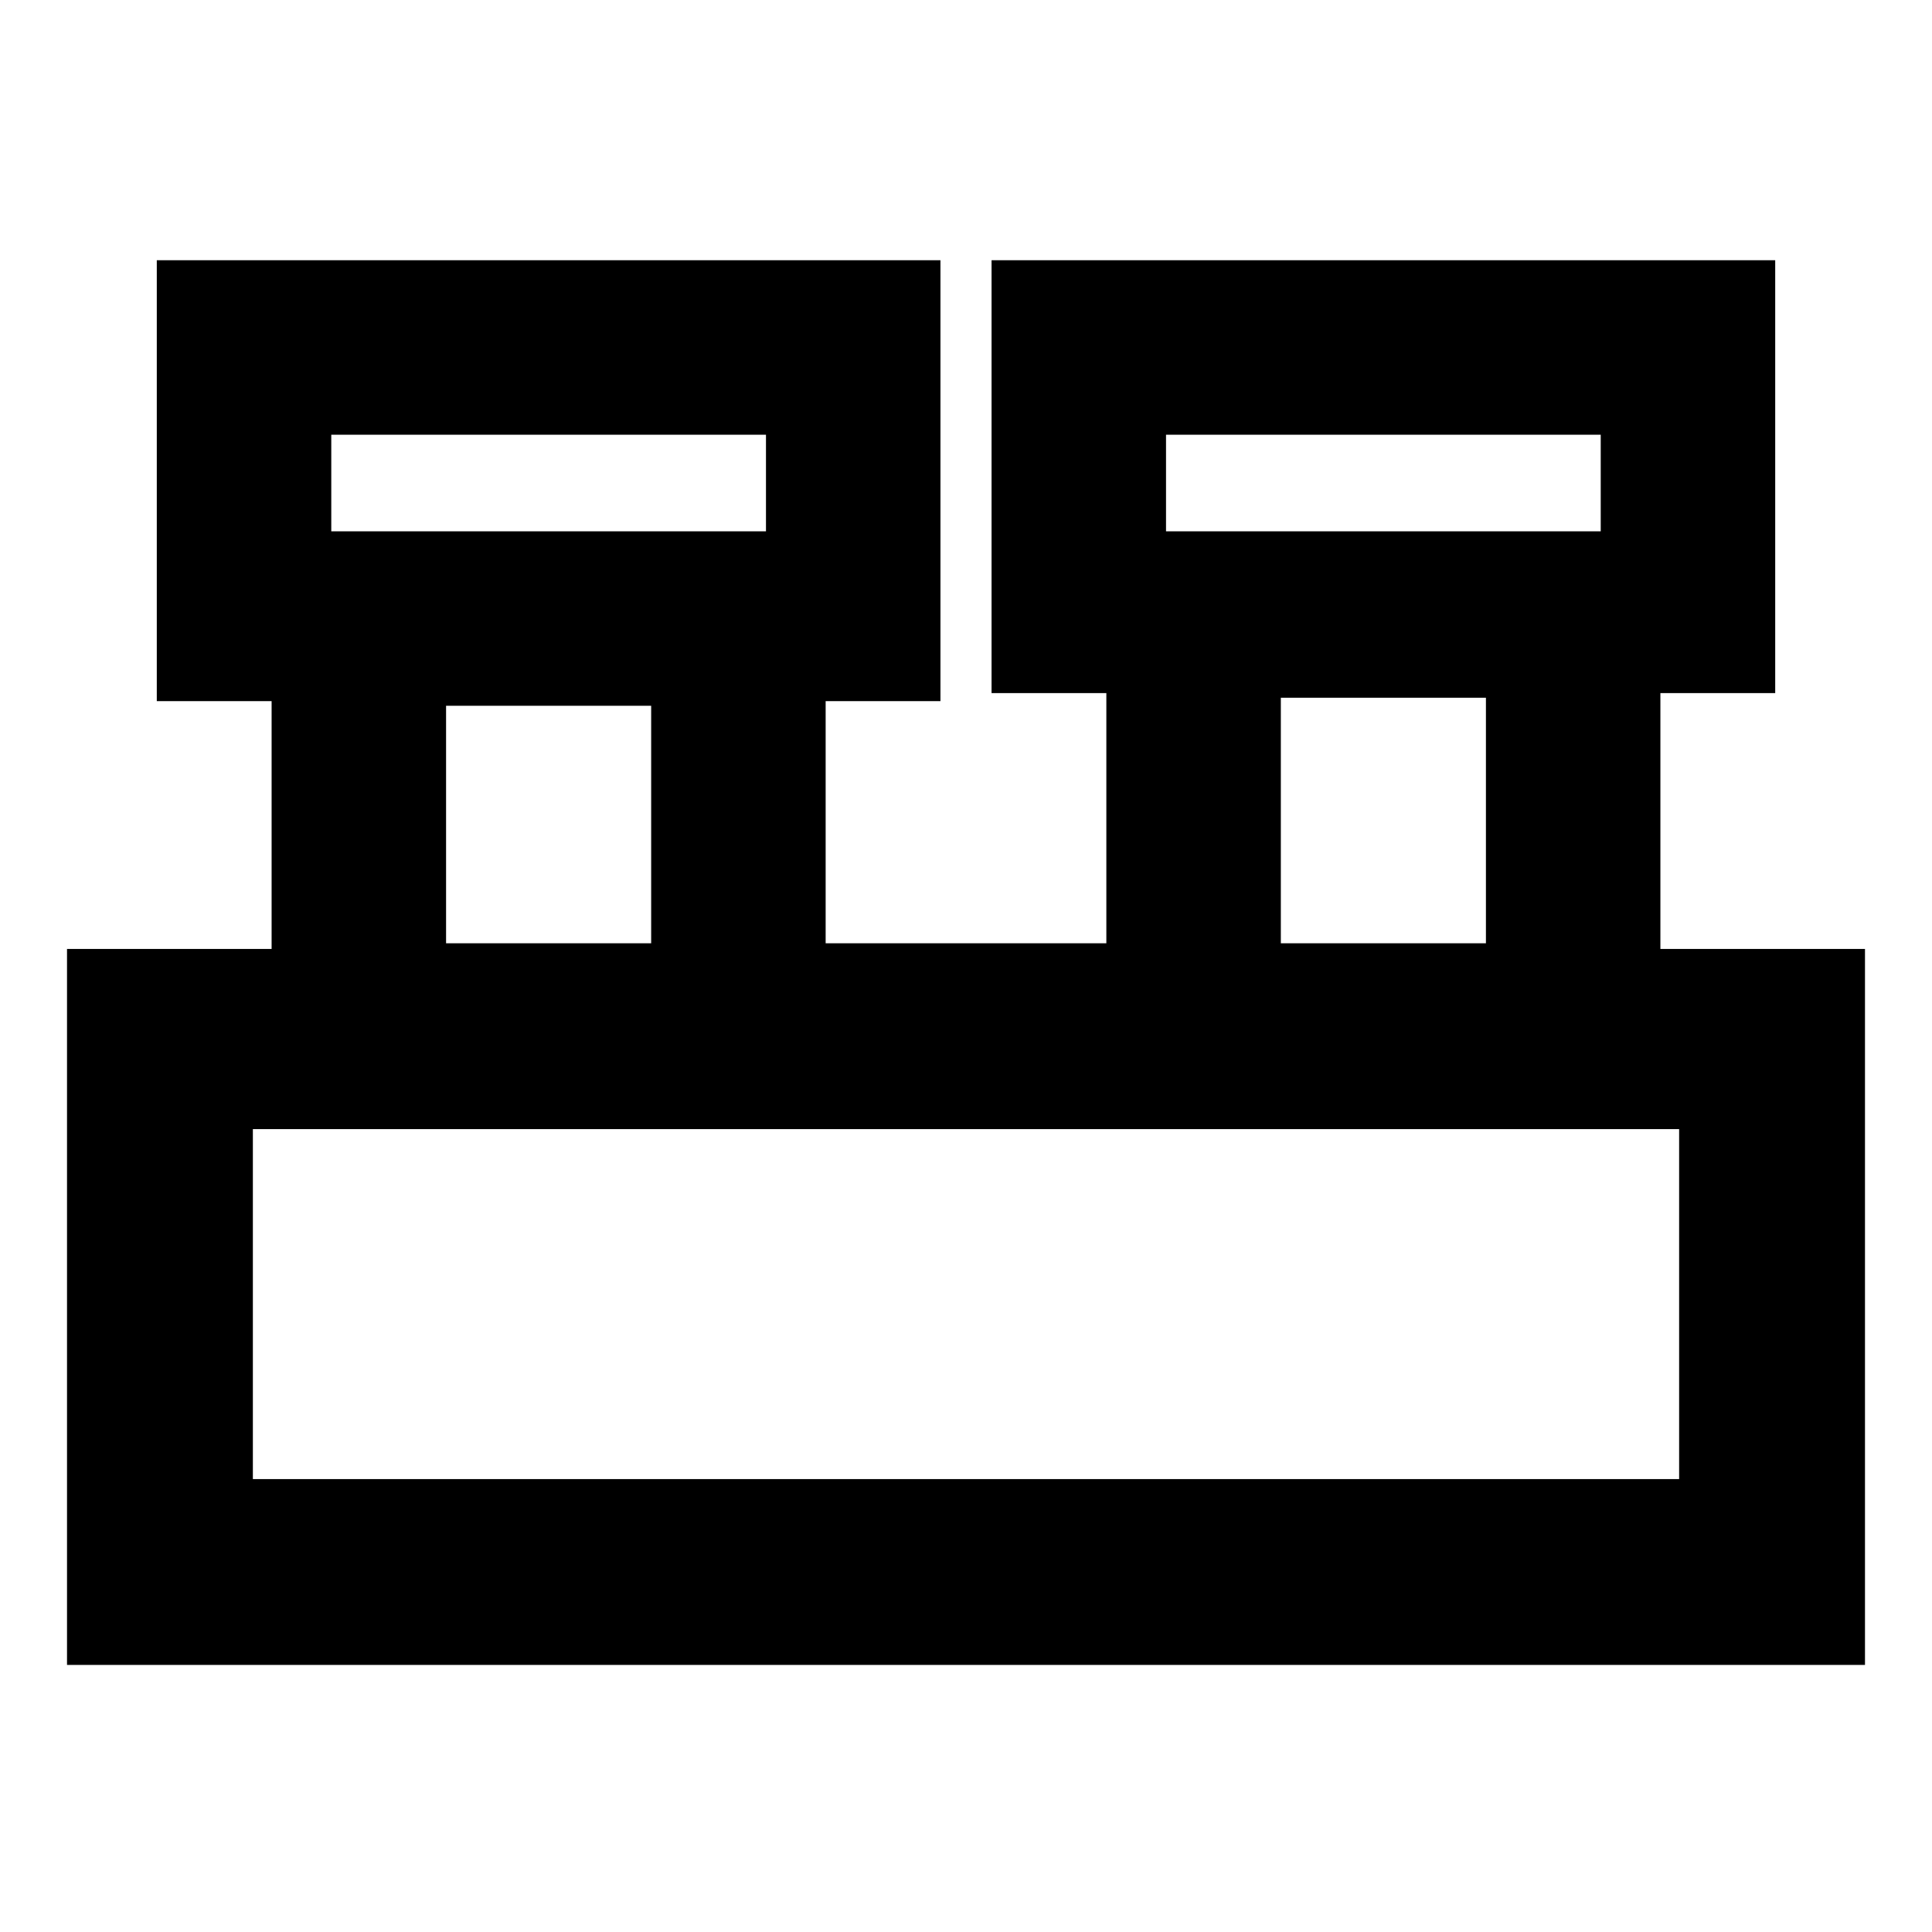 <svg xmlns="http://www.w3.org/2000/svg" height="20" viewBox="0 -960 960 960" width="20"><path d="M33.3-132.7v-355.78h101.66v-123.13H77.91V-830.7H467.3v219.09h-57.04v120.31h139.48v-124.31H492.7V-830.7h389.39v215.09h-57.05v127.13H926.7v355.78H33.3ZM579.39-696h216v-48h-216v48Zm-414.78 0h216v-48h-216v48Zm471.83 204.7h101.91v-122H636.44v122Zm-414.79 0h101.91v-118H221.65v118Zm-96 266.26h708.7v-173.92h-708.7v173.92ZM164.61-696v-48 48Zm414.78 0v-48 48ZM125.65-225.04v-173.92 173.92Z"/></svg>